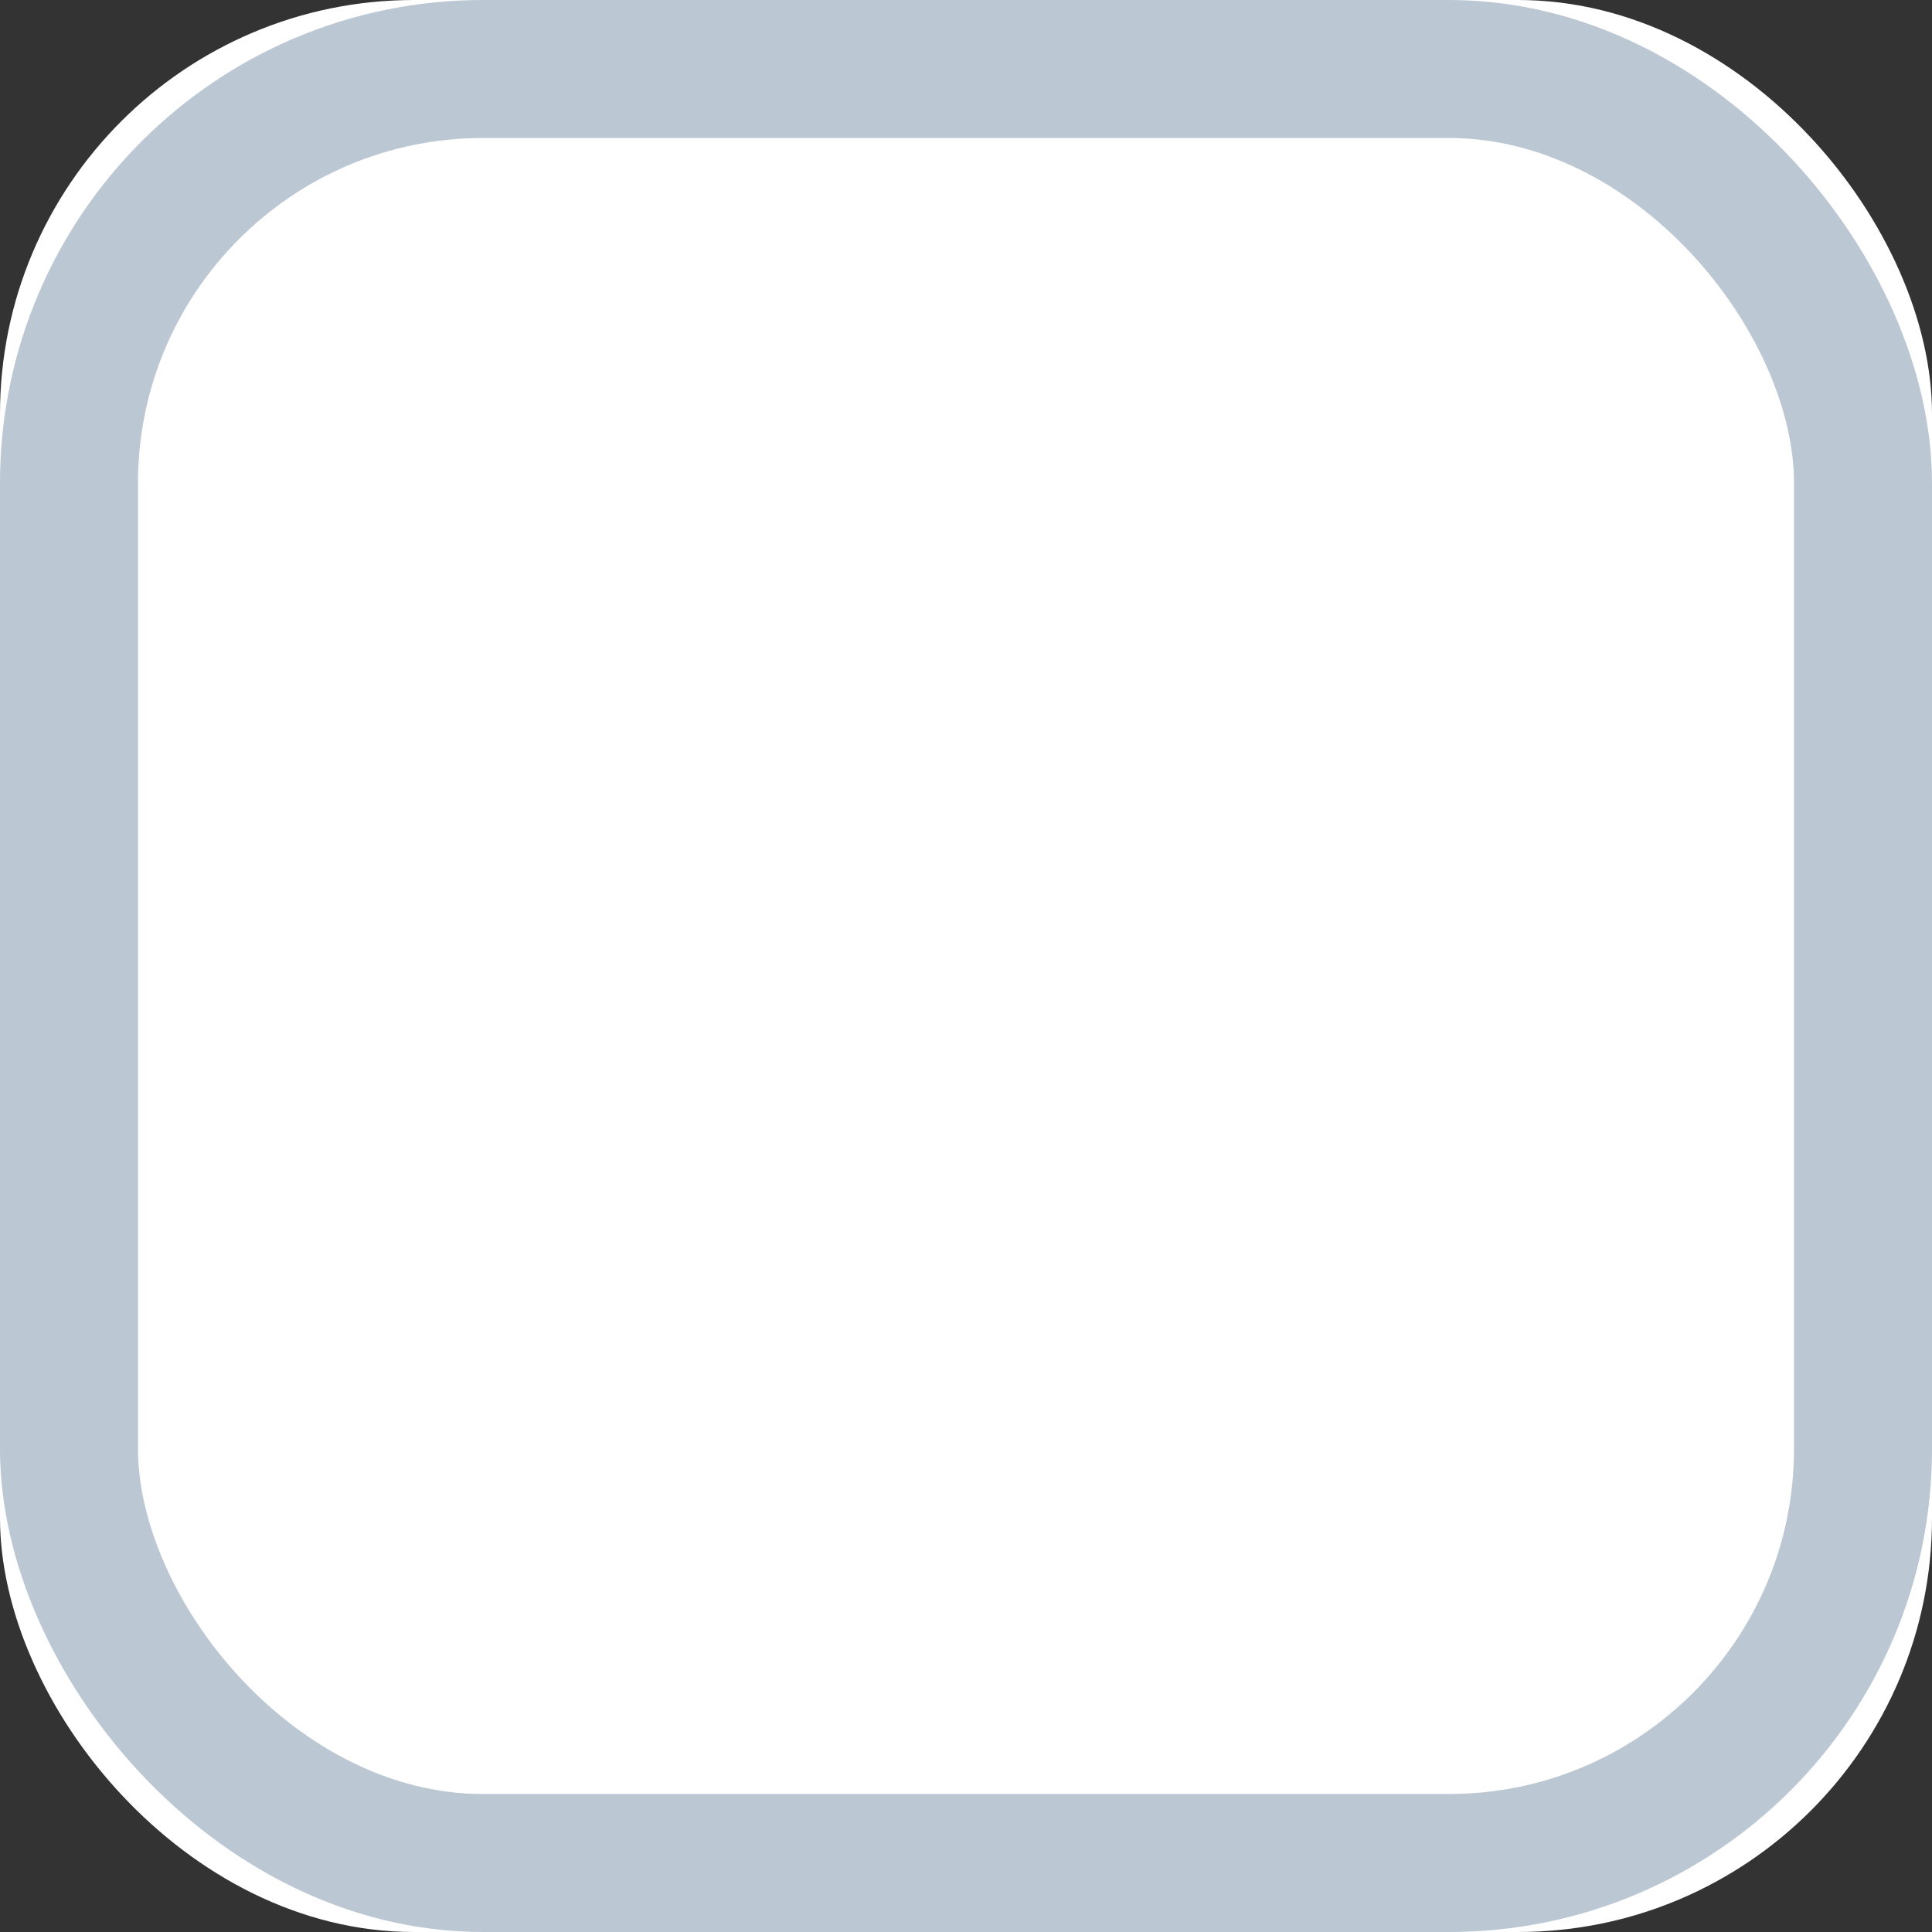 <svg xmlns="http://www.w3.org/2000/svg" xmlns:xlink="http://www.w3.org/1999/xlink" width="14" height="14" viewBox="0 0 14 14">
    <rect x="0" y="0" width="14" height="14" fill="#333333" stroke="none"/>
    <defs>
        <rect id="a" width="14" height="14" rx="3"/>
    </defs>
    <g fill="none" fill-rule="evenodd">
        <use fill="#FFF" xlink:href="#a"/>
        <rect width="13" height="13" x=".5" y=".5" stroke="#BBC7D2" rx="3"/>
    </g>
</svg>
